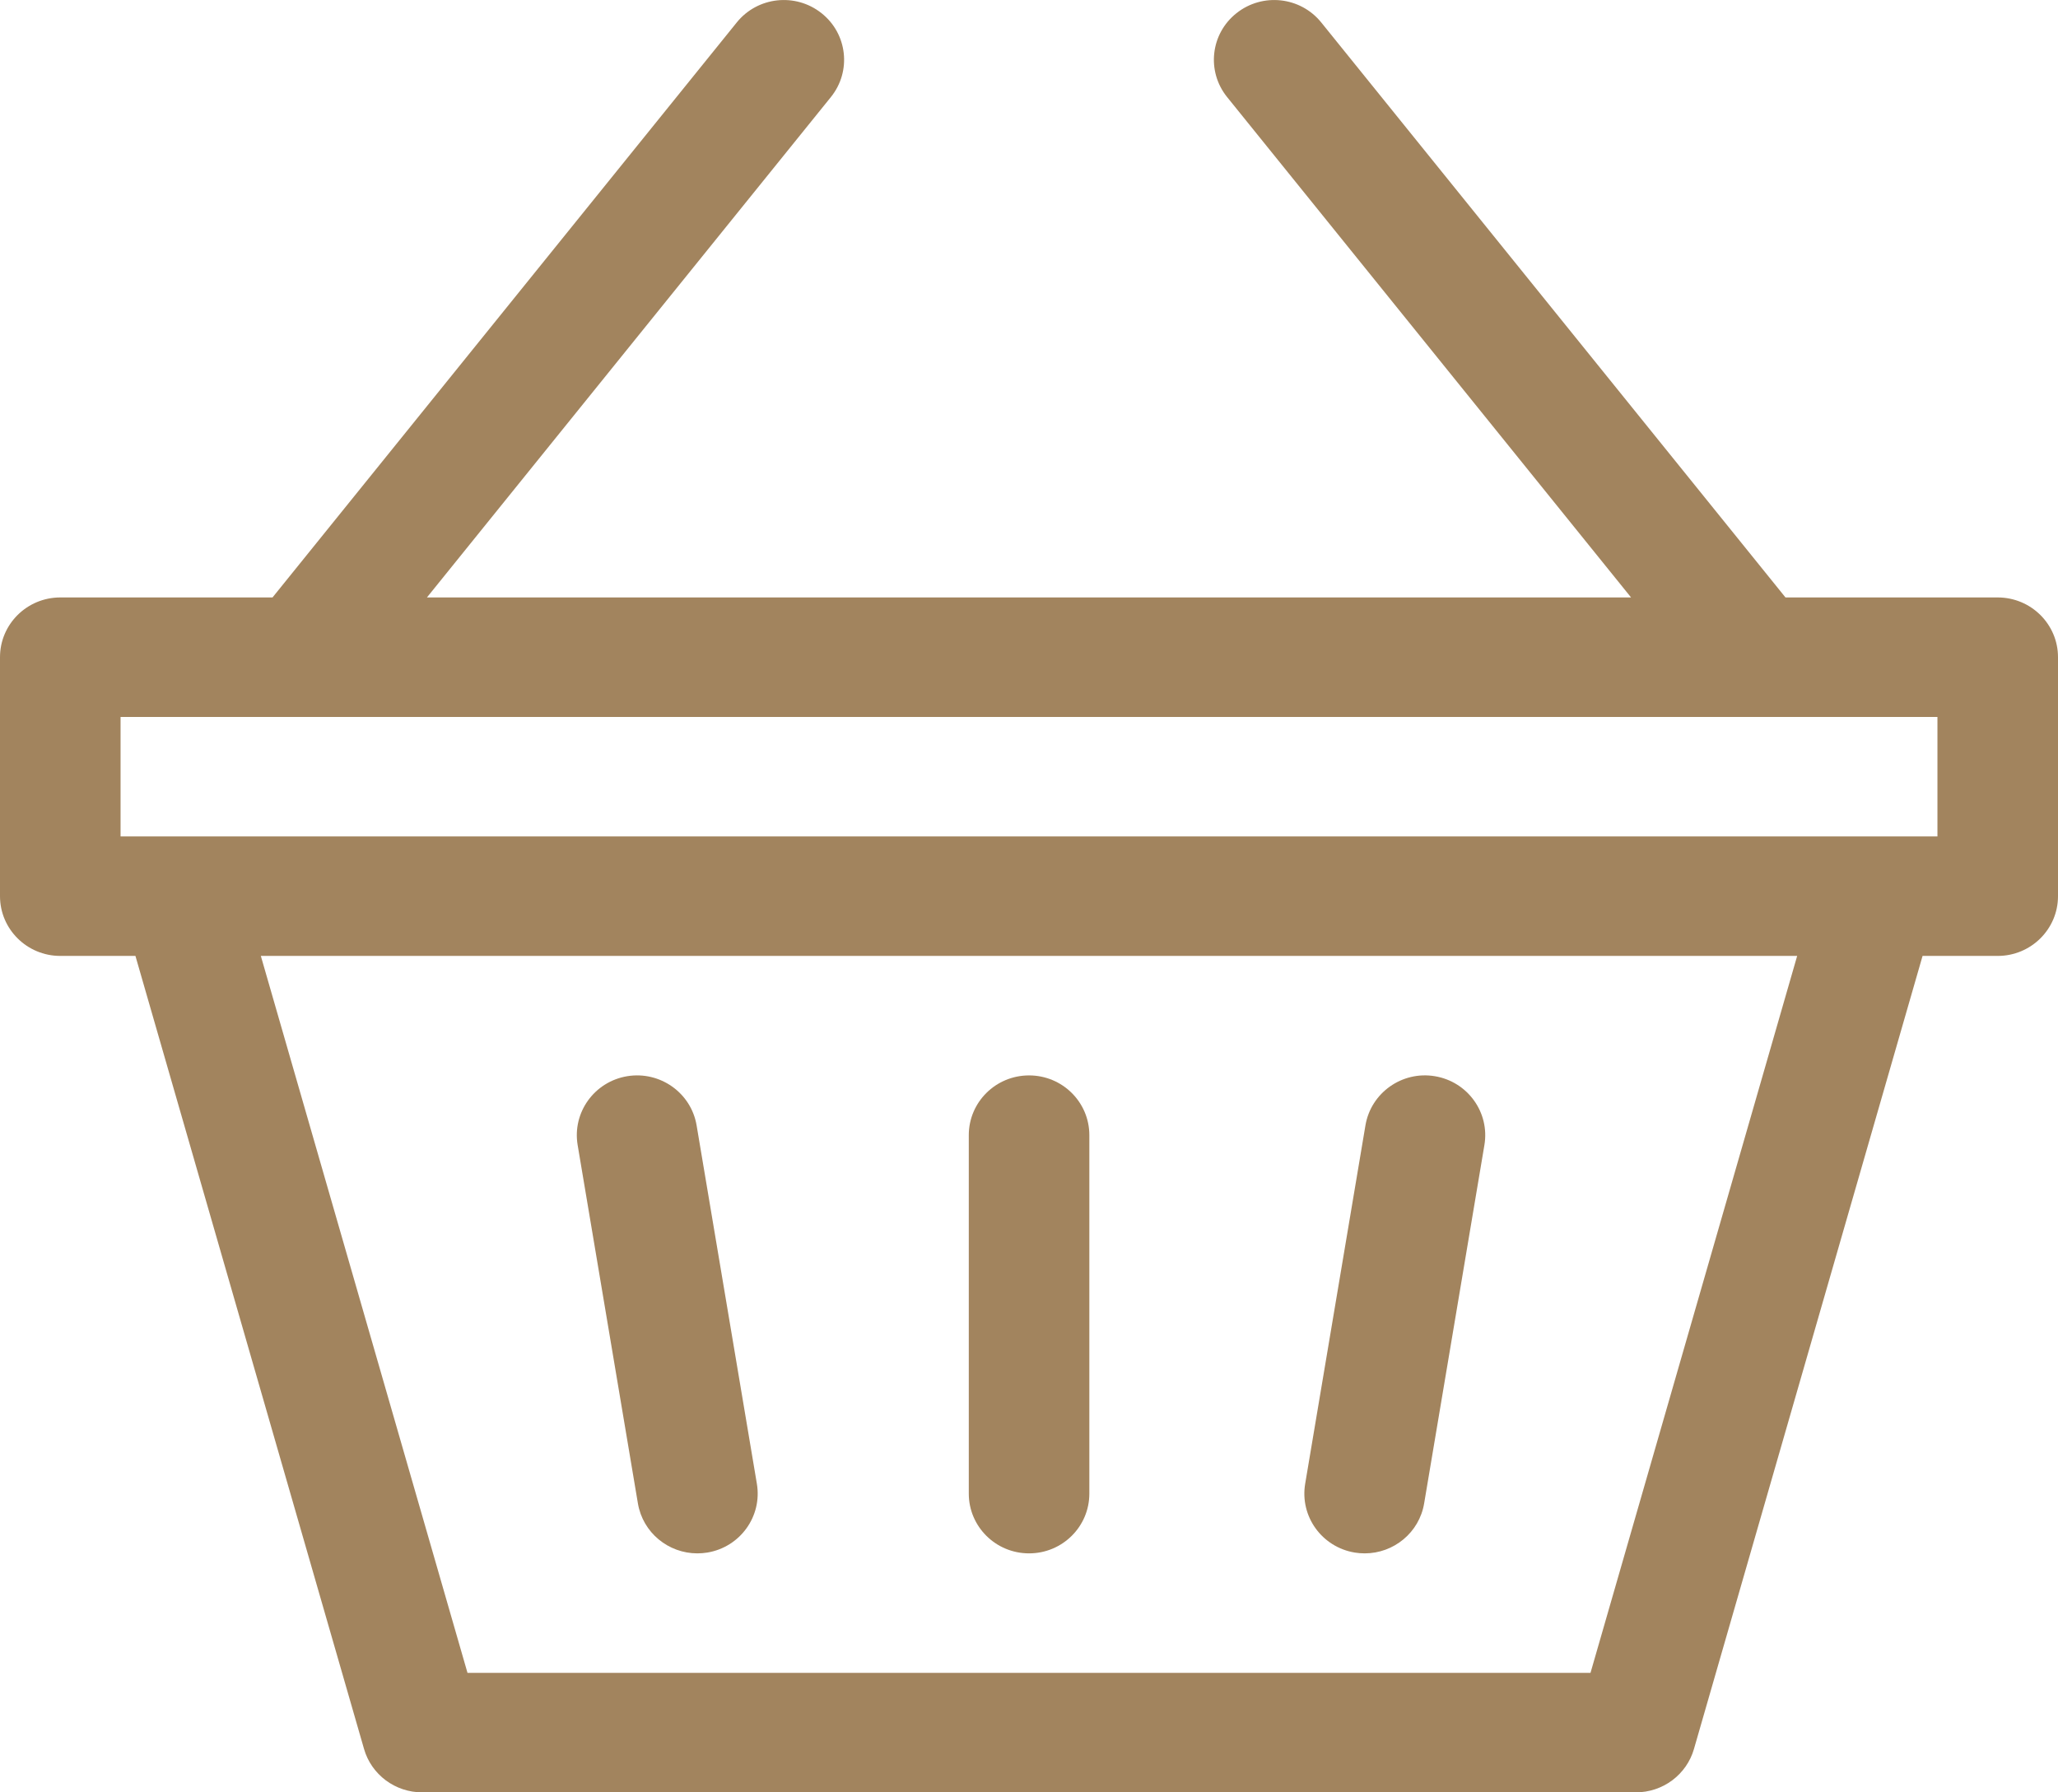 <svg width="31" height="27" viewBox="0 0 31 27" fill="none" xmlns="http://www.w3.org/2000/svg">
<path d="M20.407 23.388C20.456 23.396 20.506 23.4 20.557 23.4C20.993 23.4 21.378 23.088 21.452 22.648L22.36 17.248C22.442 16.758 22.108 16.294 21.613 16.212C21.119 16.13 20.651 16.462 20.568 16.952L19.66 22.352C19.578 22.843 19.912 23.306 20.407 23.388ZM9.609 22.648C9.683 23.088 10.068 23.4 10.504 23.4C10.553 23.4 10.604 23.396 10.654 23.388C11.149 23.306 11.483 22.843 11.401 22.352L10.493 16.952C10.41 16.462 9.942 16.131 9.448 16.212C8.953 16.294 8.619 16.758 8.701 17.248L9.609 22.648Z" fill="#A2845E"/>
<path d="M30.092 9H26.895L19.902 0.338C19.589 -0.05 19.018 -0.113 18.626 0.198C18.234 0.508 18.171 1.074 18.484 1.462L24.569 9H6.431L12.516 1.462C12.829 1.074 12.766 0.508 12.374 0.198C11.982 -0.113 11.411 -0.05 11.098 0.338L4.105 9H0.908C0.407 9 0 9.403 0 9.9V13.5C0 13.997 0.407 14.4 0.908 14.4H2.04L5.484 26.348C5.538 26.536 5.653 26.701 5.811 26.819C5.968 26.936 6.16 27 6.357 27H24.643C24.84 27 25.032 26.936 25.189 26.819C25.347 26.701 25.462 26.536 25.516 26.348L28.96 14.4H30.092C30.593 14.4 31 13.997 31 13.5V9.9C31 9.403 30.593 9 30.092 9ZM23.958 25.2H7.042L3.929 14.4H27.071L23.958 25.2ZM29.184 12.6H1.816V10.8H29.184V12.6Z" fill="#A2845E"/>
<path d="M15.501 23.4C16.003 23.4 16.409 22.997 16.409 22.5V17.1C16.409 16.603 16.003 16.2 15.501 16.2C14.999 16.2 14.593 16.603 14.593 17.1V22.5C14.593 22.997 14.999 23.4 15.501 23.4Z" fill="#A2845E"/>
</svg>

